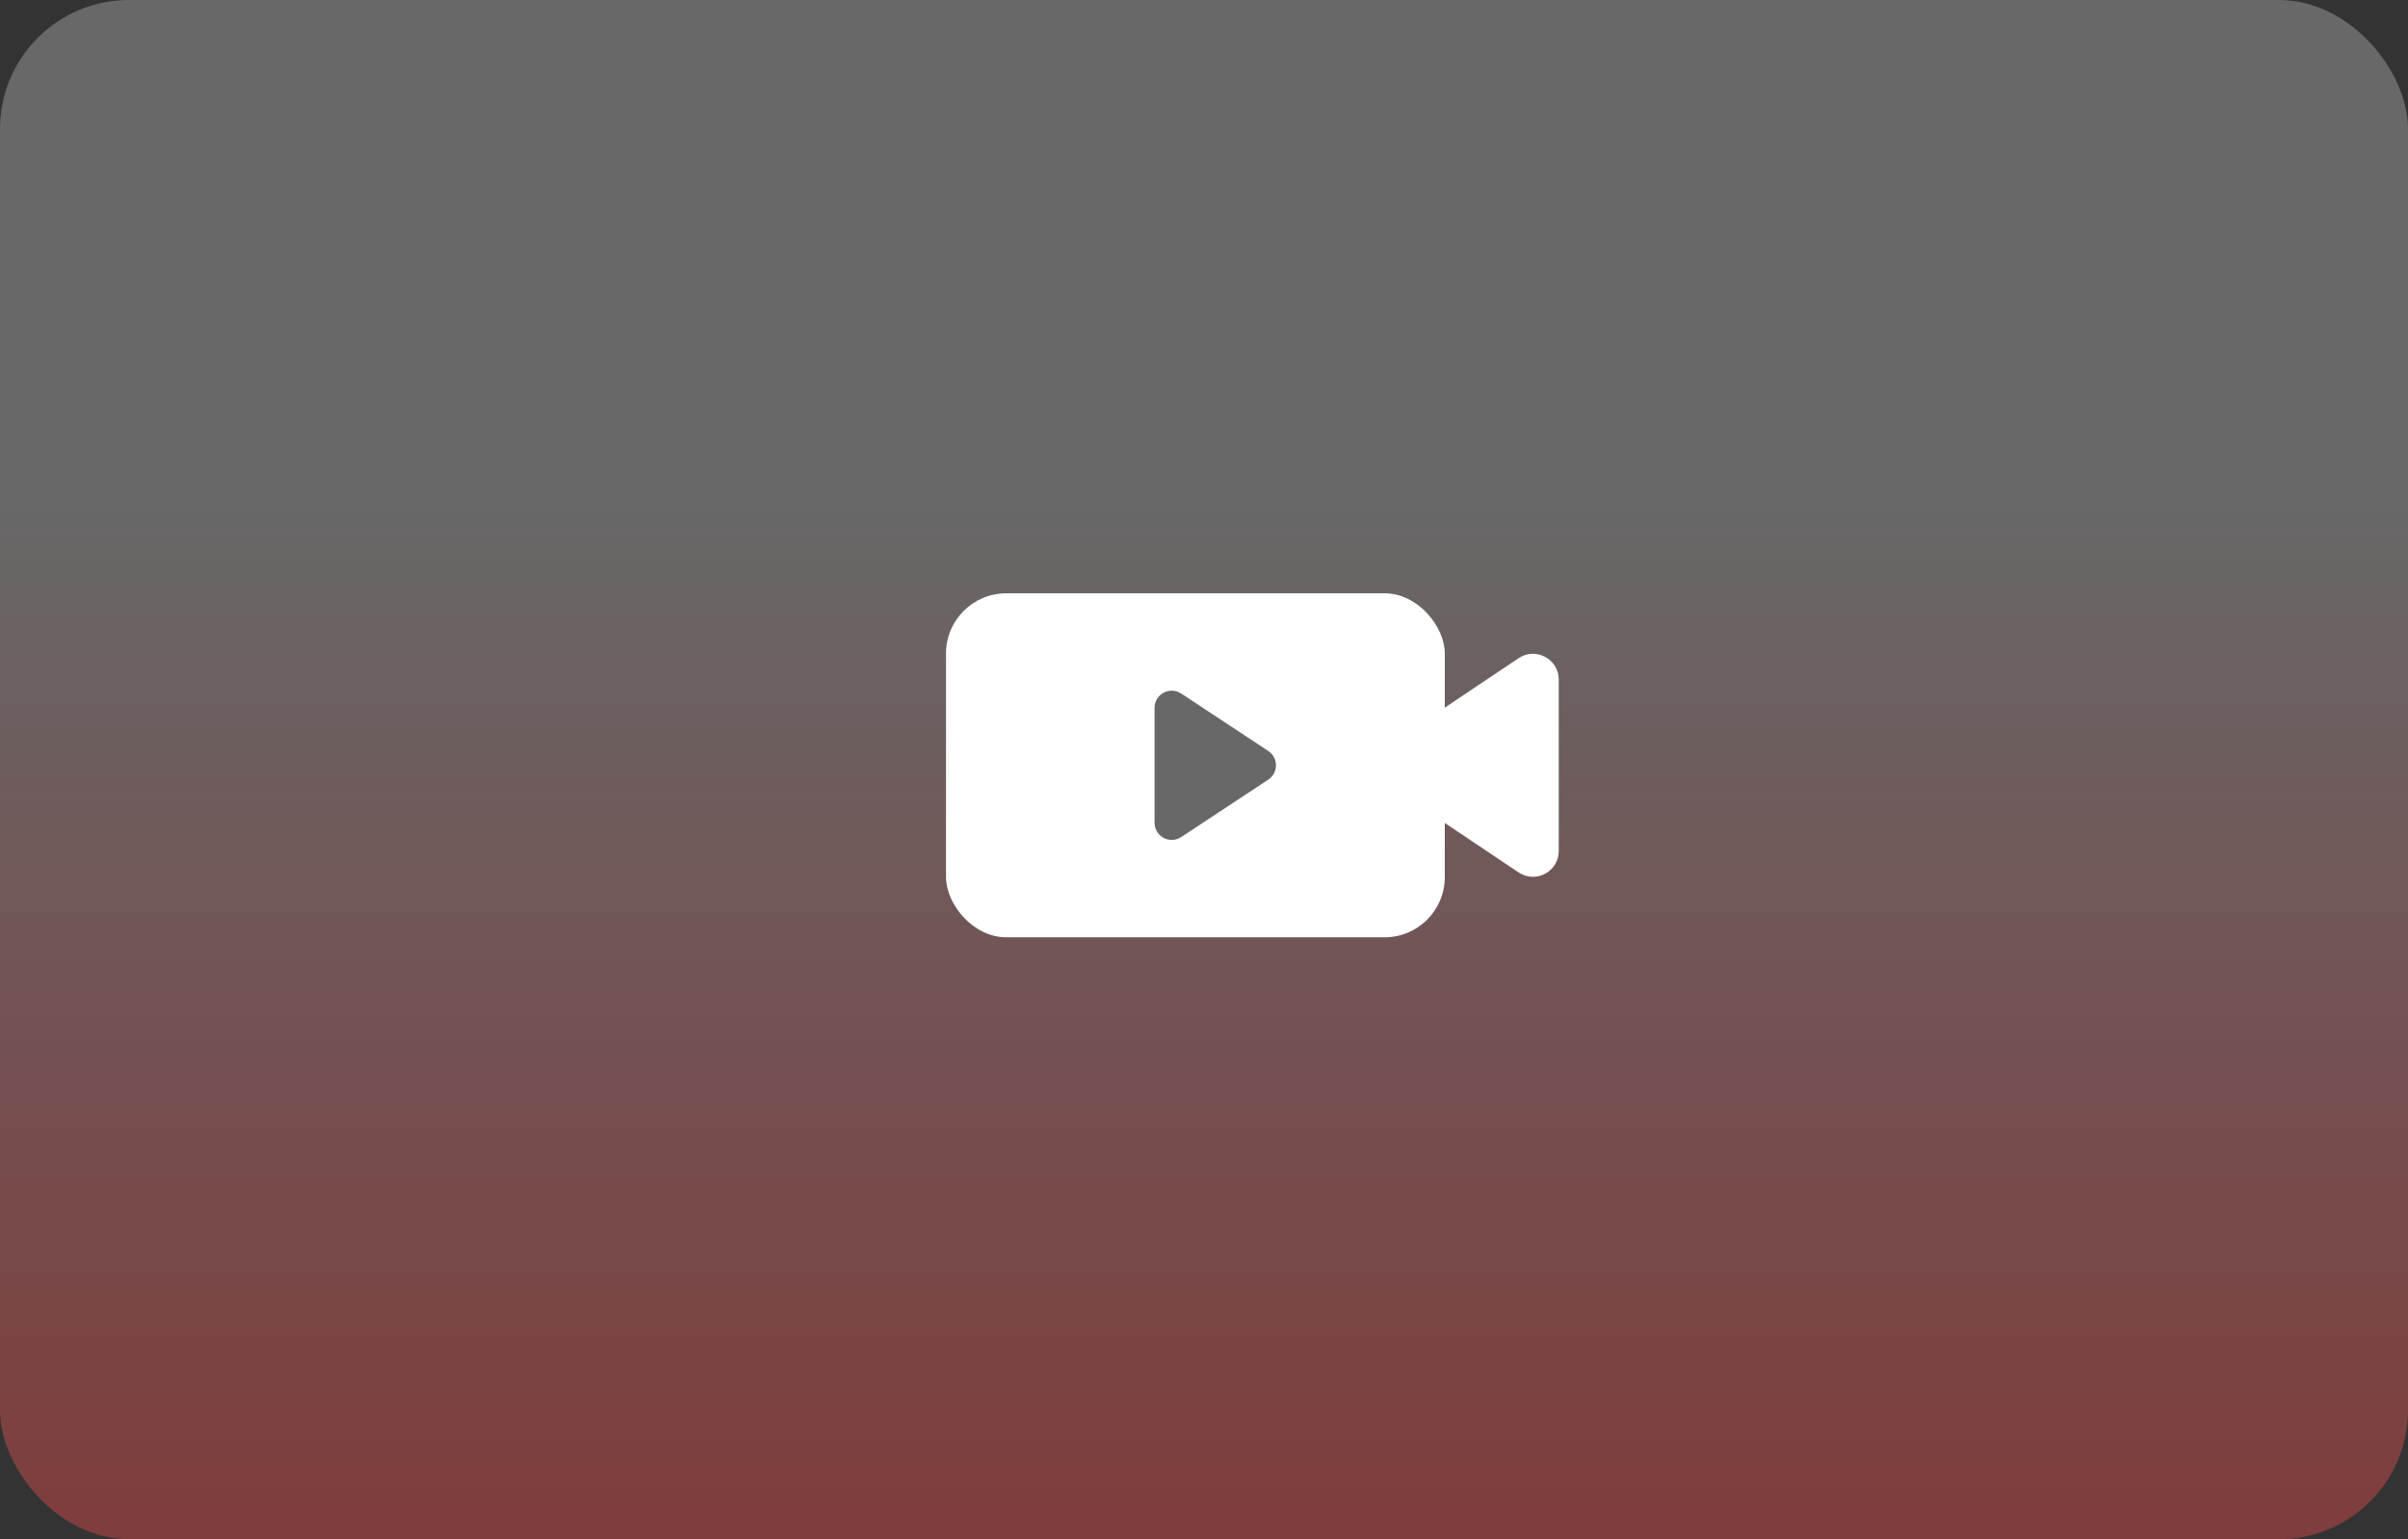 <svg width="280" height="179" viewBox="0 0 280 179" fill="none" xmlns="http://www.w3.org/2000/svg">
<rect x="0" y="0" width="280" height="179" fill="#333333" stroke="none"/>
<rect width="280" height="179" rx="15" fill="url(#paint0_linear_2510_32)"/>
<rect x="110" y="69" width="58" height="40" rx="7" fill="white"/>
<path d="M161.716 91.492C159.944 90.303 159.944 87.697 161.716 86.508L176.579 76.543C178.572 75.207 181.25 76.635 181.25 79.035L181.25 98.965C181.25 101.365 178.572 102.793 176.579 101.457L161.716 91.492Z" fill="white"/>
<path d="M147.47 87.331C148.668 88.121 148.668 89.879 147.47 90.669L137.351 97.346C136.022 98.223 134.25 97.27 134.25 95.677L134.25 82.323C134.25 80.73 136.022 79.777 137.351 80.654L147.47 87.331Z" fill="#686868"/>
<defs>
<linearGradient id="paint0_linear_2510_32" x1="140" y1="193.364" x2="140" y2="58.562" gradientUnits="userSpaceOnUse">
<stop stop-color="#823737"/>
<stop offset="1" stop-color="#686868"/>
</linearGradient>
</defs>
</svg>
